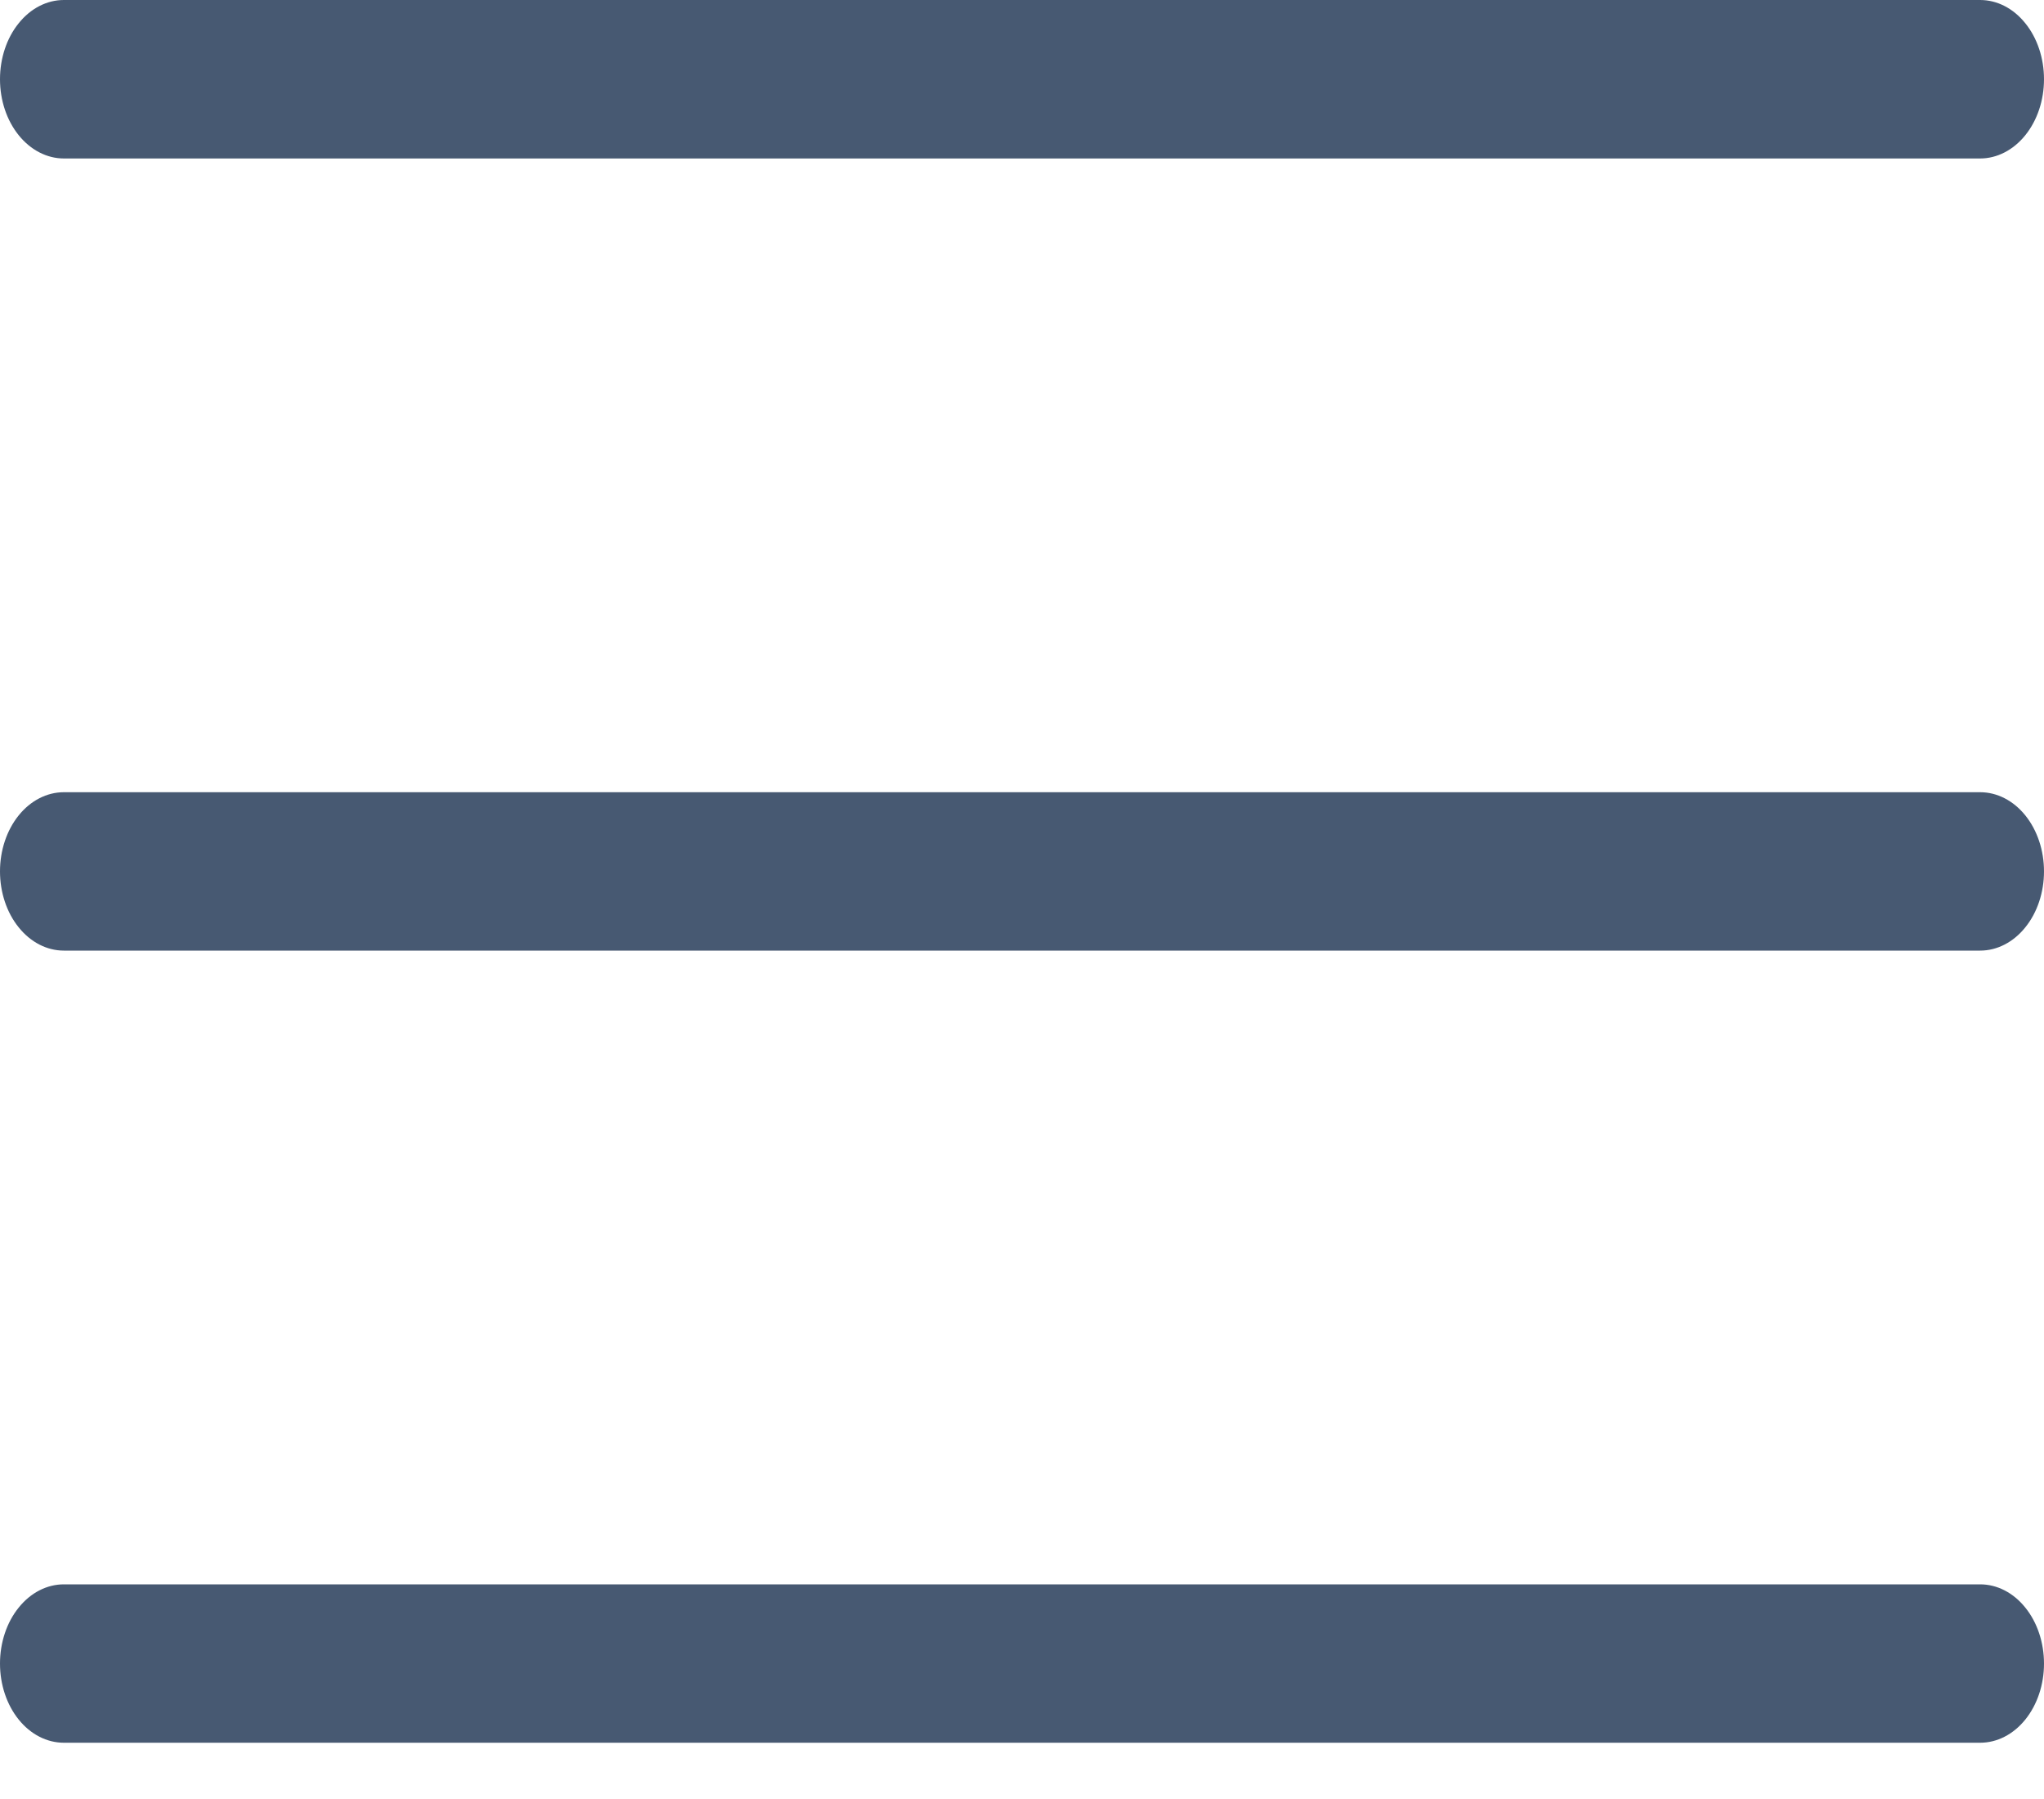 <svg width="25" height="22" viewBox="0 0 25 22" fill="none" xmlns="http://www.w3.org/2000/svg">
<path d="M24.219 1.938H0.781C0.574 1.938 0.375 1.835 0.229 1.654C0.082 1.472 0 1.226 0 0.969C0 0.712 0.082 0.465 0.229 0.284C0.375 0.102 0.574 0 0.781 0H24.219C24.426 0 24.625 0.102 24.771 0.284C24.918 0.465 25 0.712 25 0.969C25 1.226 24.918 1.472 24.771 1.654C24.625 1.835 24.426 1.938 24.219 1.938Z" fill="#475972"/>
<path d="M24.219 11.625H0.781C0.574 11.625 0.375 11.523 0.229 11.341C0.082 11.16 0 10.913 0 10.656C0 10.399 0.082 10.153 0.229 9.971C0.375 9.79 0.574 9.688 0.781 9.688H24.219C24.426 9.688 24.625 9.79 24.771 9.971C24.918 10.153 25 10.399 25 10.656C25 10.913 24.918 11.16 24.771 11.341C24.625 11.523 24.426 11.625 24.219 11.625Z" fill="#475972"/>
<path d="M24.219 21.312H0.781C0.574 21.312 0.375 21.21 0.229 21.029C0.082 20.847 0 20.601 0 20.344C0 20.087 0.082 19.84 0.229 19.659C0.375 19.477 0.574 19.375 0.781 19.375H24.219C24.426 19.375 24.625 19.477 24.771 19.659C24.918 19.84 25 20.087 25 20.344C25 20.601 24.918 20.847 24.771 21.029C24.625 21.21 24.426 21.312 24.219 21.312Z" fill="#475972"/>
</svg>
